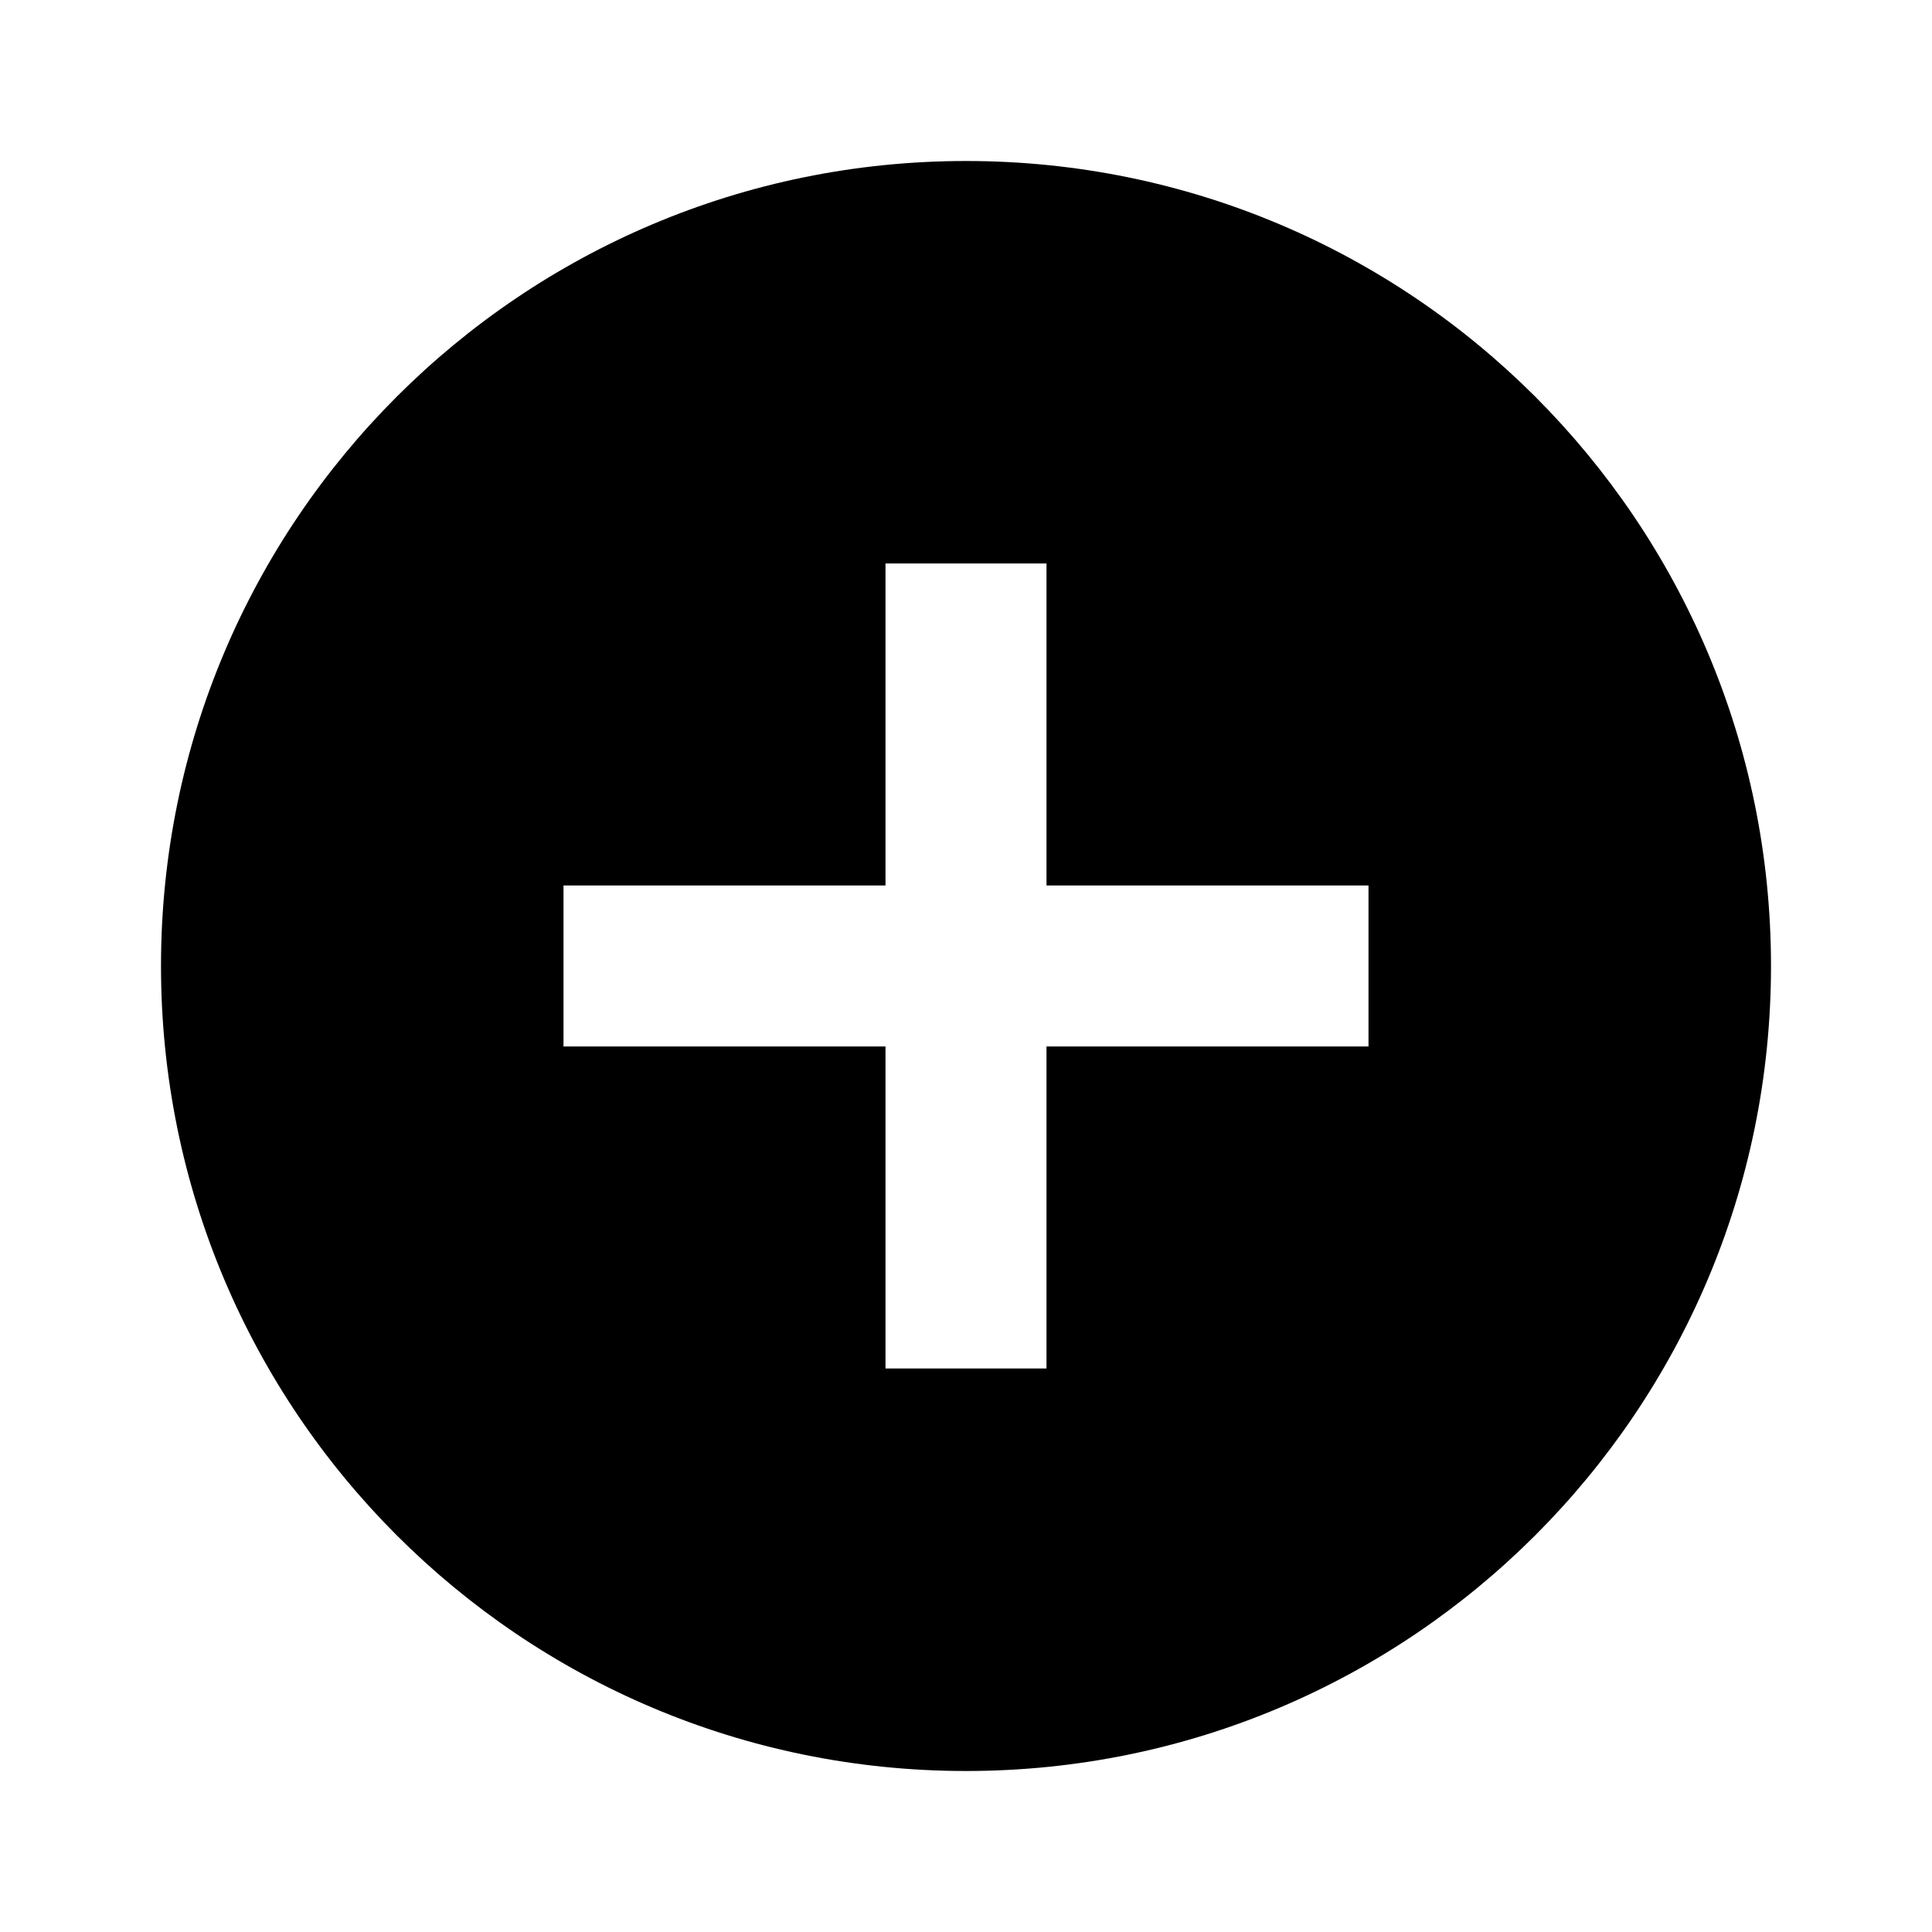 <svg xmlns="http://www.w3.org/2000/svg" width="48" height="48" viewBox="0 0 48 48"><g fill="#000000"><path d="M24 4C12.95 4 4 12.95 4 24s8.95 20 20 20 20-8.95 20-20S35.05 4 24 4zm10 22h-8v8h-4v-8h-8v-4h8v-8h4v8h8v4z"/></g></svg>